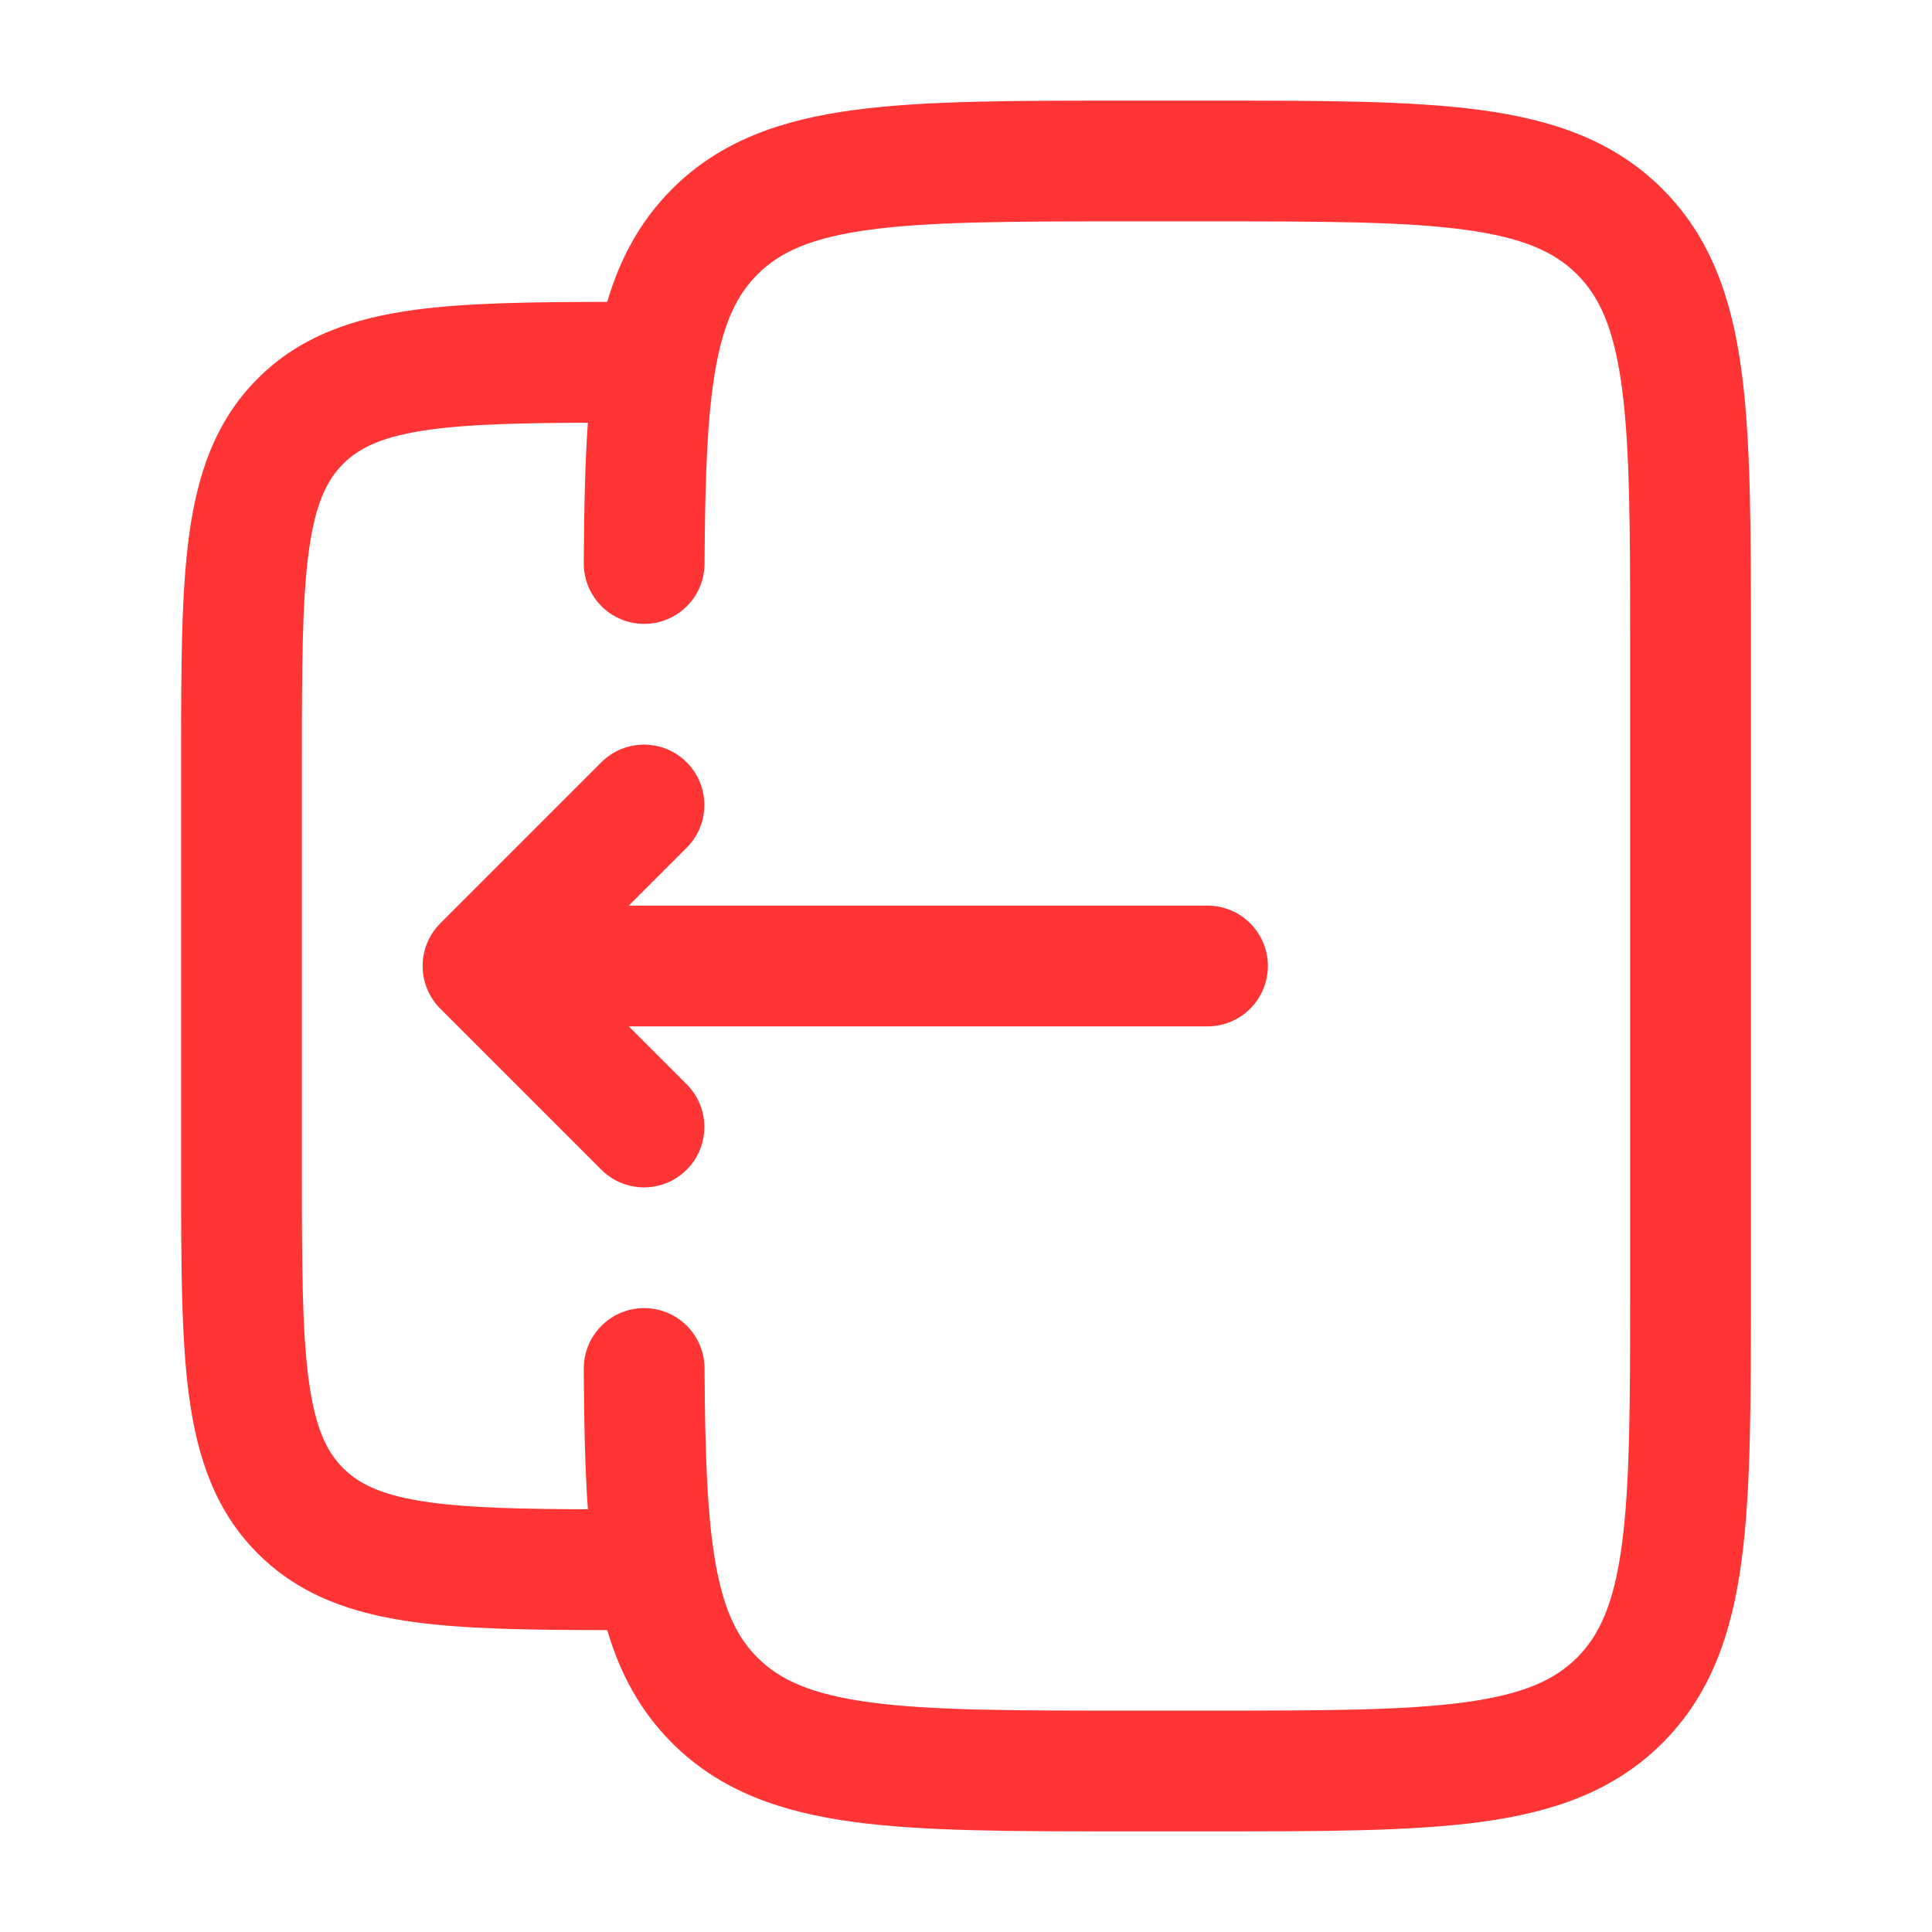 <svg xmlns="http://www.w3.org/2000/svg" xmlns:xlink="http://www.w3.org/1999/xlink" width="500" zoomAndPan="magnify" viewBox="0 0 375 375" height="500" preserveAspectRatio="xMidYMid meet" version="1.0"><path fill="#ff3434" d="M 85.465 195.785 C 80.887 191.211 80.887 183.789 85.465 179.215 L 116.715 147.965 C 121.289 143.387 128.711 143.387 133.285 147.965 C 137.863 152.539 137.863 159.961 133.285 164.535 L 122.043 175.781 L 234.375 175.781 C 240.848 175.781 246.094 181.027 246.094 187.5 C 246.094 193.973 240.848 199.219 234.375 199.219 L 122.043 199.219 L 133.285 210.465 C 137.863 215.039 137.863 222.461 133.285 227.035 C 128.711 231.613 121.289 231.613 116.715 227.035 Z M 85.465 195.785 " fill-opacity="1" fill-rule="nonzero"/><path fill="#ff3434" d="M 217.895 19.531 L 235.234 19.531 C 256.605 19.531 273.828 19.531 287.375 21.352 C 301.438 23.242 313.281 27.289 322.688 36.691 C 332.09 46.098 336.137 57.941 338.027 72.004 C 339.848 85.551 339.848 102.773 339.848 124.145 L 339.848 250.859 C 339.848 272.227 339.848 289.449 338.027 302.996 C 336.137 317.062 332.09 328.902 322.688 338.309 C 313.281 347.711 301.438 351.758 287.375 353.648 C 273.828 355.469 256.605 355.469 235.234 355.469 L 217.895 355.469 C 196.527 355.469 179.305 355.469 165.758 353.648 C 151.691 351.758 139.852 347.711 130.445 338.309 C 124.215 332.074 120.324 324.758 117.859 316.402 C 102.996 316.383 90.609 316.219 80.578 314.871 C 68.641 313.266 58.289 309.793 50.031 301.531 C 41.77 293.273 38.297 282.922 36.691 270.984 C 35.156 259.566 35.156 245.102 35.156 227.402 L 35.156 147.598 C 35.156 129.898 35.156 115.434 36.691 104.016 C 38.297 92.078 41.77 81.727 50.031 73.469 C 58.289 65.207 68.641 61.734 80.578 60.129 C 90.609 58.781 102.996 58.617 117.859 58.598 C 120.324 50.242 124.215 42.926 130.445 36.691 C 139.852 27.289 151.691 23.242 165.758 21.352 C 179.305 19.531 196.527 19.531 217.895 19.531 Z M 113.312 265.691 C 113.367 275.762 113.535 284.832 114.105 292.953 C 101.066 292.906 91.375 292.676 83.699 291.645 C 74.363 290.387 69.781 288.141 66.602 284.961 C 63.422 281.781 61.176 277.203 59.918 267.863 C 58.617 258.188 58.594 245.309 58.594 226.562 L 58.594 148.438 C 58.594 129.691 58.617 116.812 59.918 107.137 C 61.176 97.801 63.422 93.219 66.602 90.039 C 69.781 86.859 74.363 84.613 83.699 83.355 C 91.375 82.324 101.066 82.098 114.105 82.047 C 113.535 90.168 113.367 99.238 113.312 109.309 C 113.277 115.781 118.492 121.059 124.965 121.094 C 131.438 121.129 136.715 115.914 136.75 109.441 C 136.844 92.355 137.289 80.242 138.977 71.051 C 140.602 62.195 143.215 57.07 147.02 53.266 C 151.344 48.941 157.414 46.121 168.879 44.582 C 180.684 42.992 196.324 42.969 218.754 42.969 L 234.379 42.969 C 256.805 42.969 272.449 42.992 284.25 44.582 C 295.719 46.121 301.789 48.941 306.113 53.266 C 310.438 57.59 313.258 63.66 314.797 75.125 C 316.383 86.93 316.41 102.57 316.41 125 L 316.41 250 C 316.41 272.43 316.383 288.07 314.797 299.875 C 313.258 311.34 310.438 317.41 306.113 321.734 C 301.789 326.059 295.719 328.879 284.25 330.422 C 272.449 332.008 256.805 332.031 234.379 332.031 L 218.754 332.031 C 196.324 332.031 180.684 332.008 168.879 330.422 C 157.414 328.879 151.344 326.059 147.02 321.734 C 143.215 317.93 140.602 312.805 138.977 303.949 C 137.289 294.758 136.844 282.645 136.75 265.559 C 136.715 259.086 131.438 253.871 124.965 253.906 C 118.492 253.941 113.277 259.219 113.312 265.691 Z M 113.312 265.691 " fill-opacity="1" fill-rule="evenodd"/></svg>